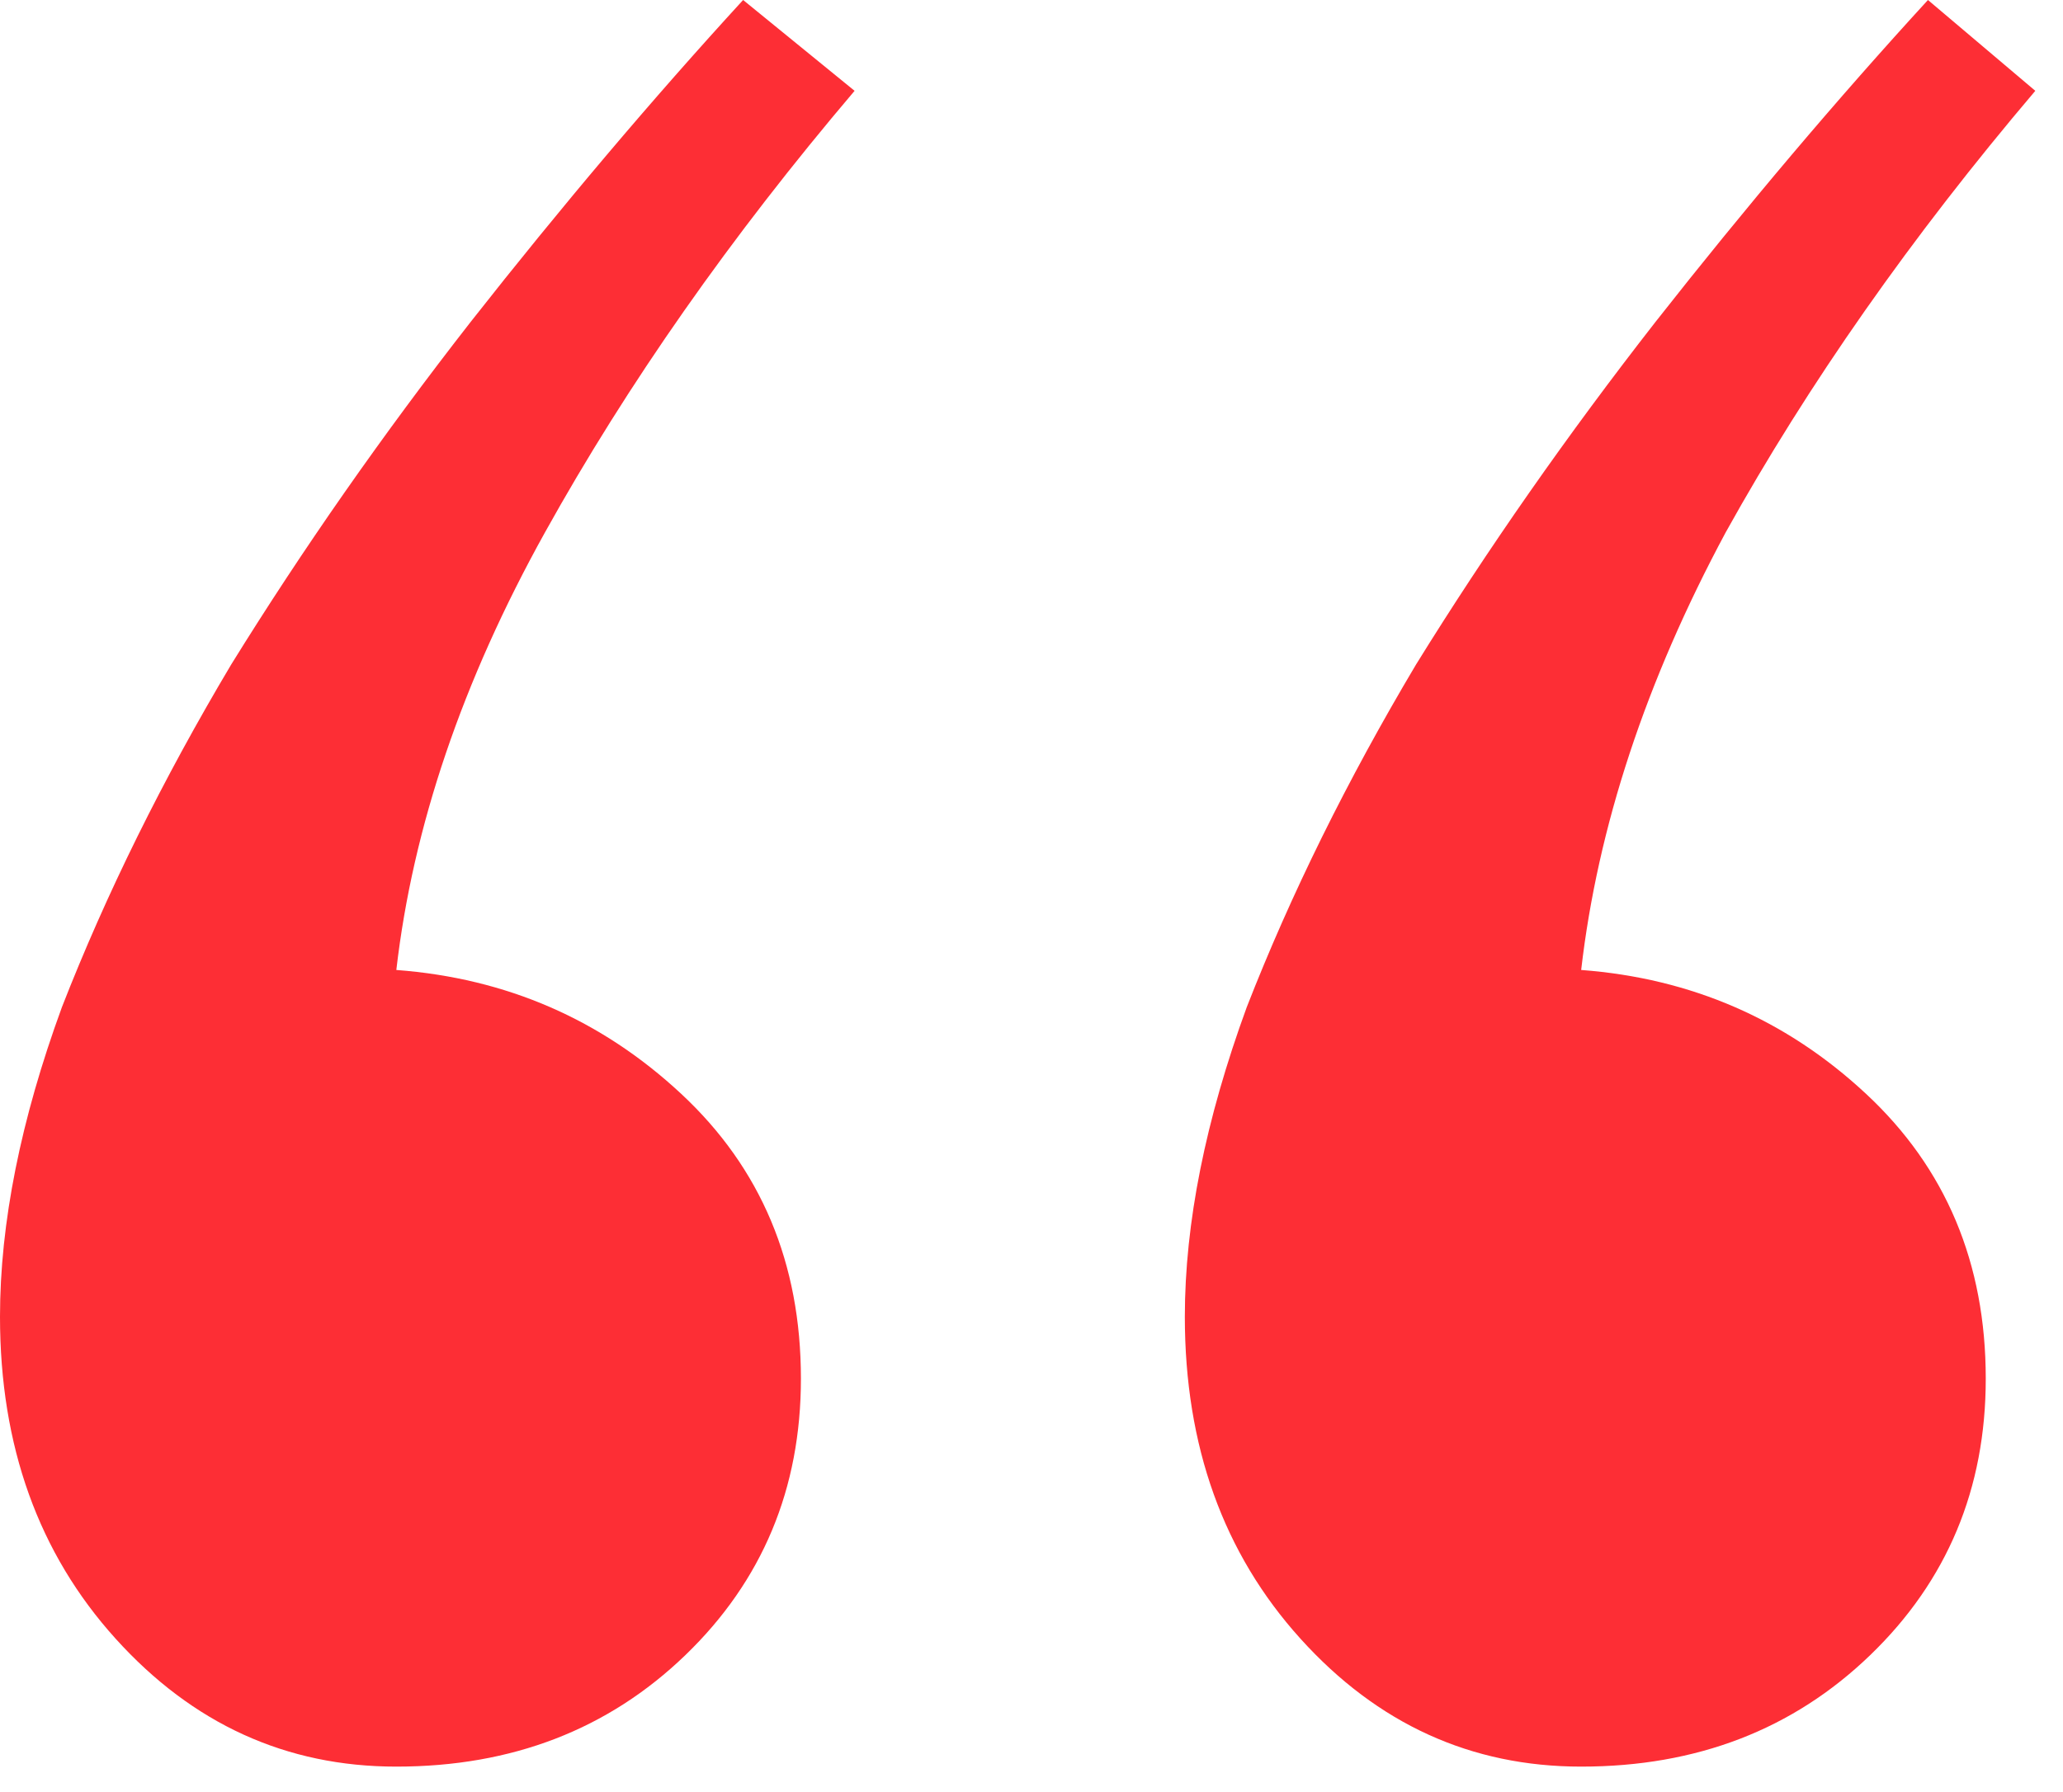 <svg width="61" height="53" viewBox="0 0 61 53" fill="none" xmlns="http://www.w3.org/2000/svg">
<path d="M23.682 40.772C23.682 44.027 22.542 46.753 20.264 48.95C17.985 51.148 15.137 52.246 11.719 52.246C8.464 52.246 5.697 50.985 3.418 48.462C1.139 45.939 0 42.765 0 38.94C0 36.173 0.61 33.122 1.831 29.785C3.133 26.449 4.801 23.071 6.836 19.653C8.952 16.235 11.312 12.858 13.916 9.521C16.602 6.104 19.287 2.93 21.973 0L25.269 2.686C21.606 6.999 18.555 11.352 16.113 15.747C13.672 20.142 12.207 24.455 11.719 28.686C14.974 28.931 17.782 30.151 20.142 32.349C22.502 34.546 23.682 37.353 23.682 40.772ZM58.716 40.772C58.716 44.027 57.577 46.753 55.298 48.95C53.019 51.148 50.171 52.246 46.753 52.246C43.498 52.246 40.731 50.985 38.452 48.462C36.173 45.939 35.034 42.765 35.034 38.94C35.034 36.173 35.645 33.122 36.865 29.785C38.167 26.449 39.836 23.071 41.87 19.653C43.986 16.235 46.346 12.858 48.95 9.521C51.636 6.104 54.321 2.93 57.007 0L60.181 2.686C56.519 6.999 53.467 11.352 51.025 15.747C48.665 20.142 47.241 24.455 46.753 28.686C50.008 28.931 52.816 30.151 55.176 32.349C57.536 34.546 58.716 37.353 58.716 40.772Z" fill="#FD2E35"/>
</svg>
